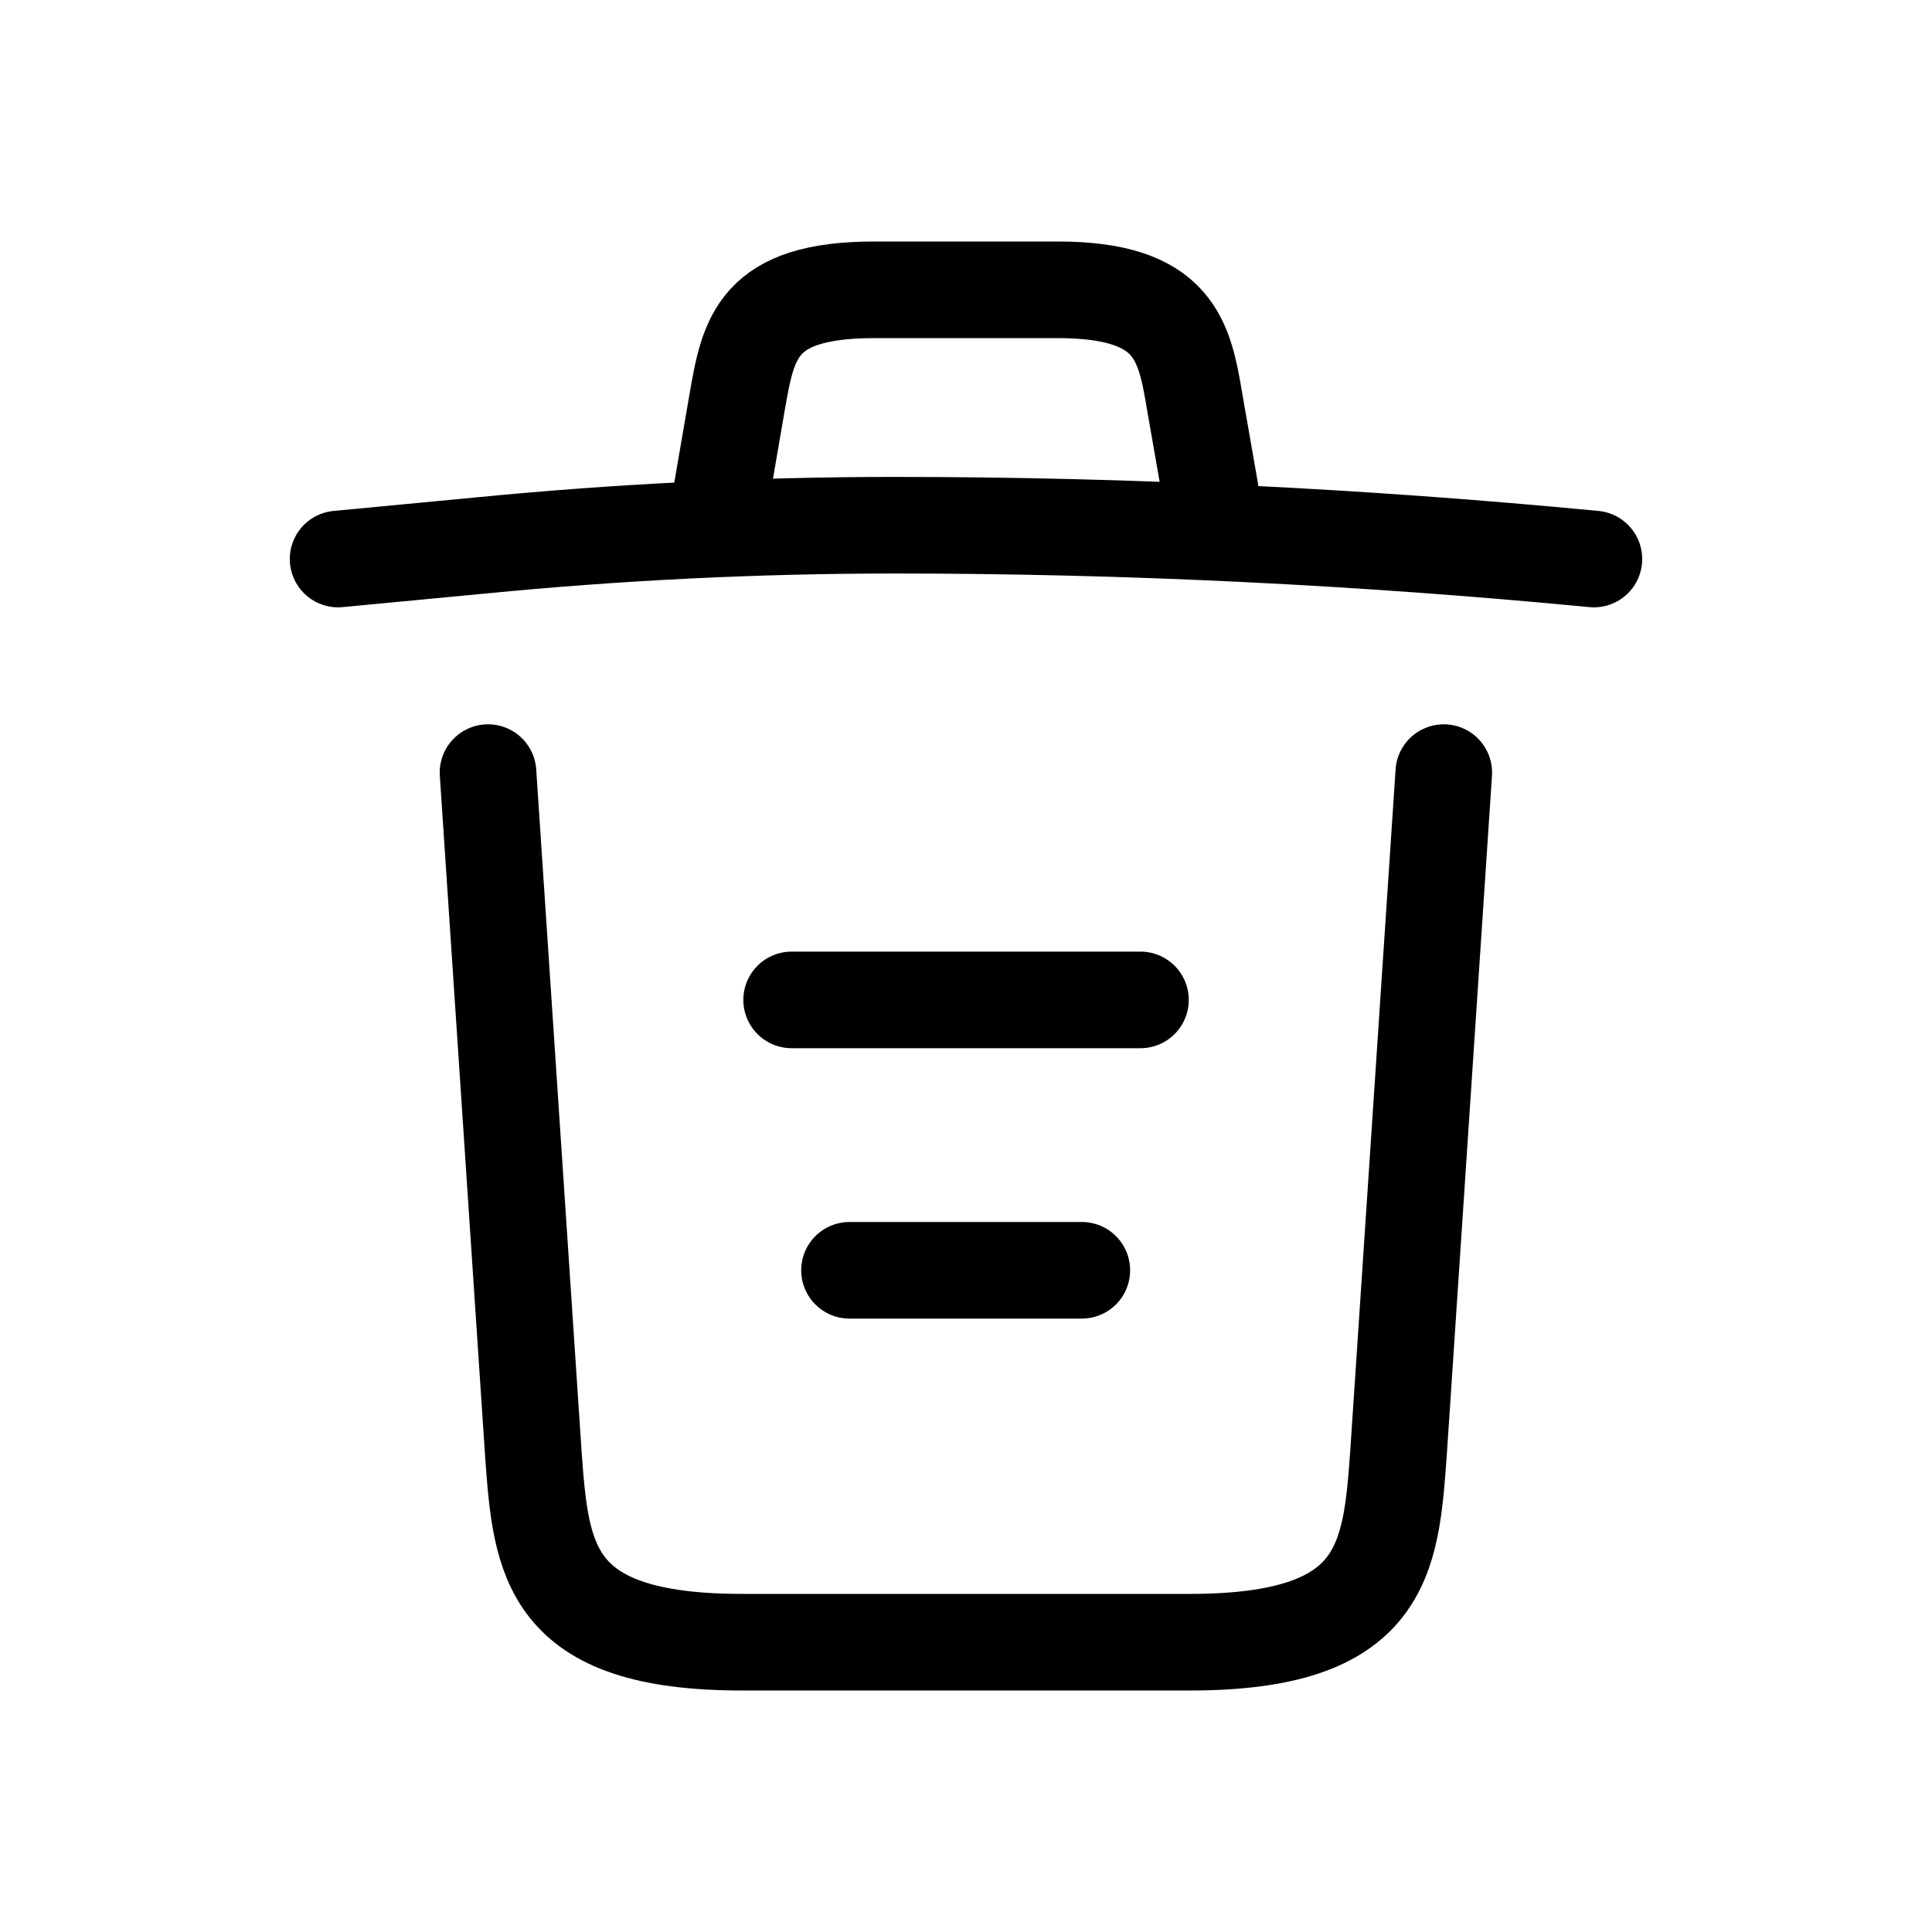 <svg width="20" height="20" viewBox="0 0 20 20" fill="none" xmlns="http://www.w3.org/2000/svg">
<path d="M16.5 5.787C14.095 5.556 11.676 5.437 9.263 5.437C7.833 5.437 6.403 5.507 4.973 5.647L3.5 5.787M7.473 5.079L7.631 4.162C7.747 3.497 7.834 3 9.054 3H10.947C12.167 3 12.261 3.525 12.369 4.169L12.528 5.079M14.946 7.998L14.477 15.047C14.397 16.146 14.332 17 12.317 17H7.681C5.666 17 5.601 16.146 5.521 15.047L5.052 7.998M8.794 13.15H11.199M8.195 10.351H11.806" stroke="currentColor" stroke-linecap="round" stroke-linejoin="round"/>
</svg>
